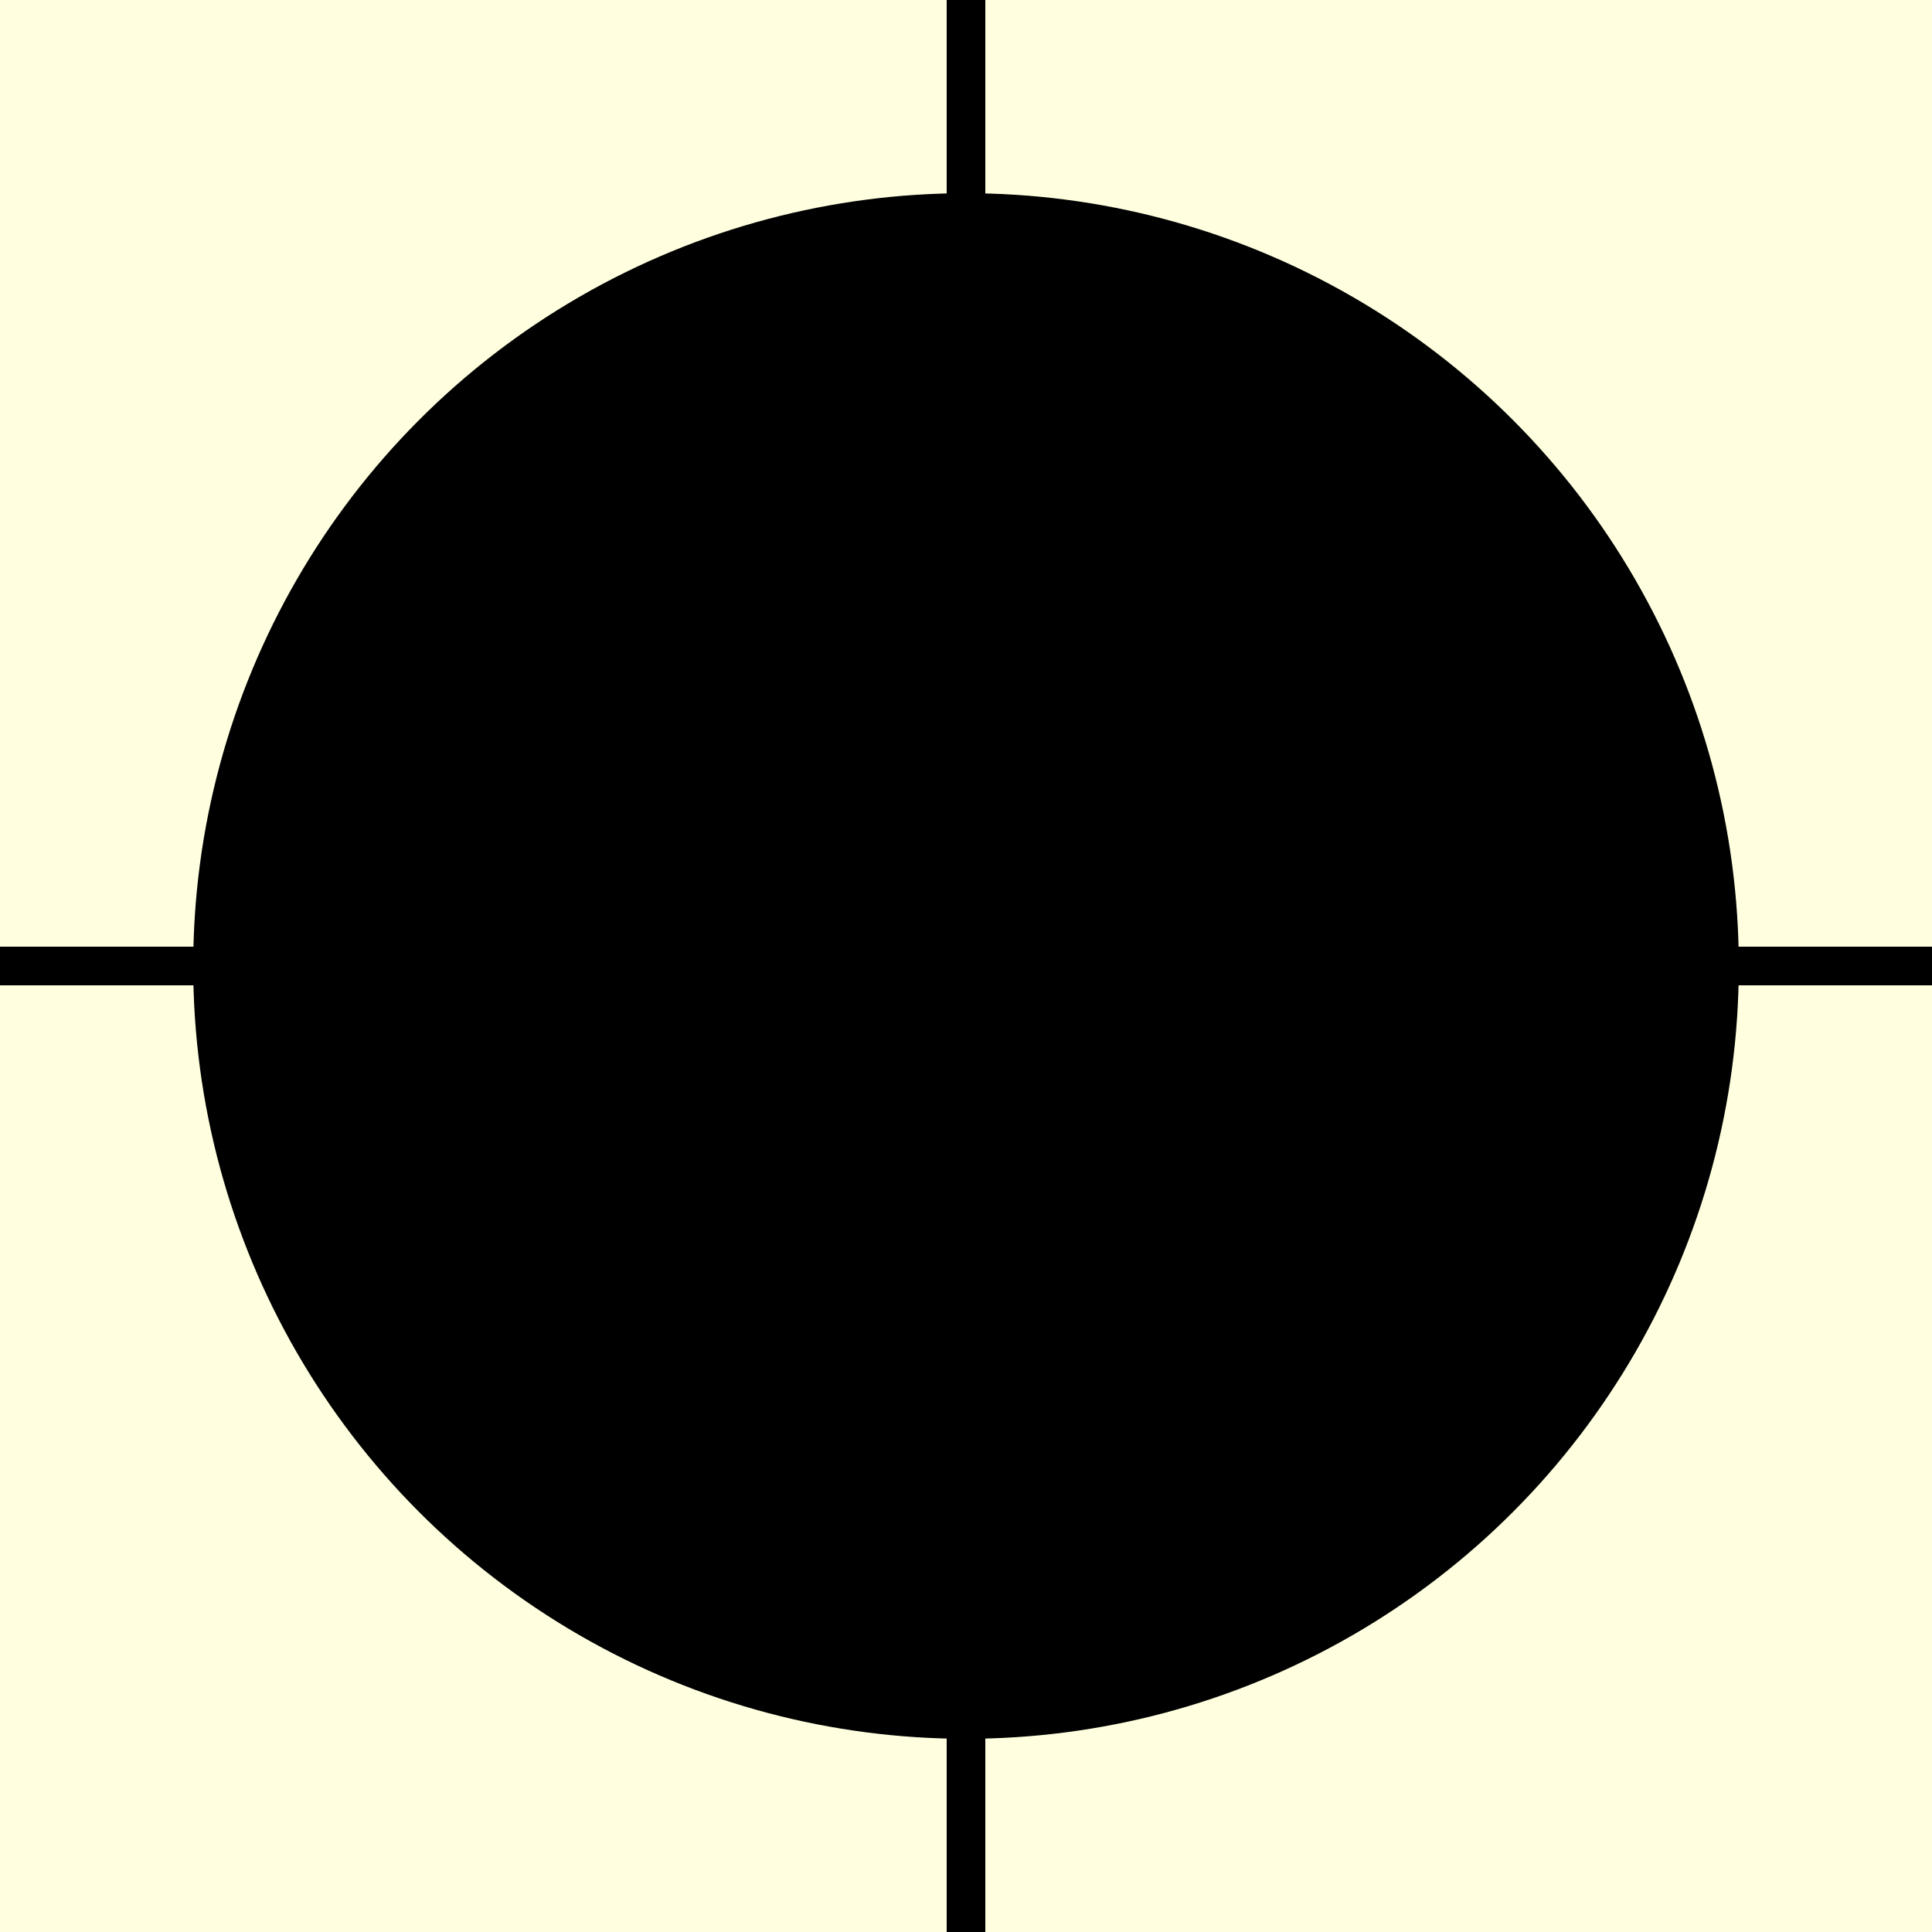 <svg xmlns="http://www.w3.org/2000/svg"
     xmlns:xlink="http://www.w3.org/1999/xlink"
     viewBox="5 5 10 10" width="100" height="100">
  <rect x="5" y="5" width="10" height="10" fill="lightyellow"></rect>
  <circle cx="10" cy="10" r="0.5px" fill="black"/>
  <line x1="5"
        y1="10"
        x2="15"
        y2="10"
        stroke="black"
        stroke-width="0.2px"></line>
  <line x1="10"
        y1="5"
        x2="10"
        y2="15"
        stroke="black"
        stroke-width="0.2px"></line>
  <circle cx="10" cy="10" r="4" fill="black"/>
</svg>
